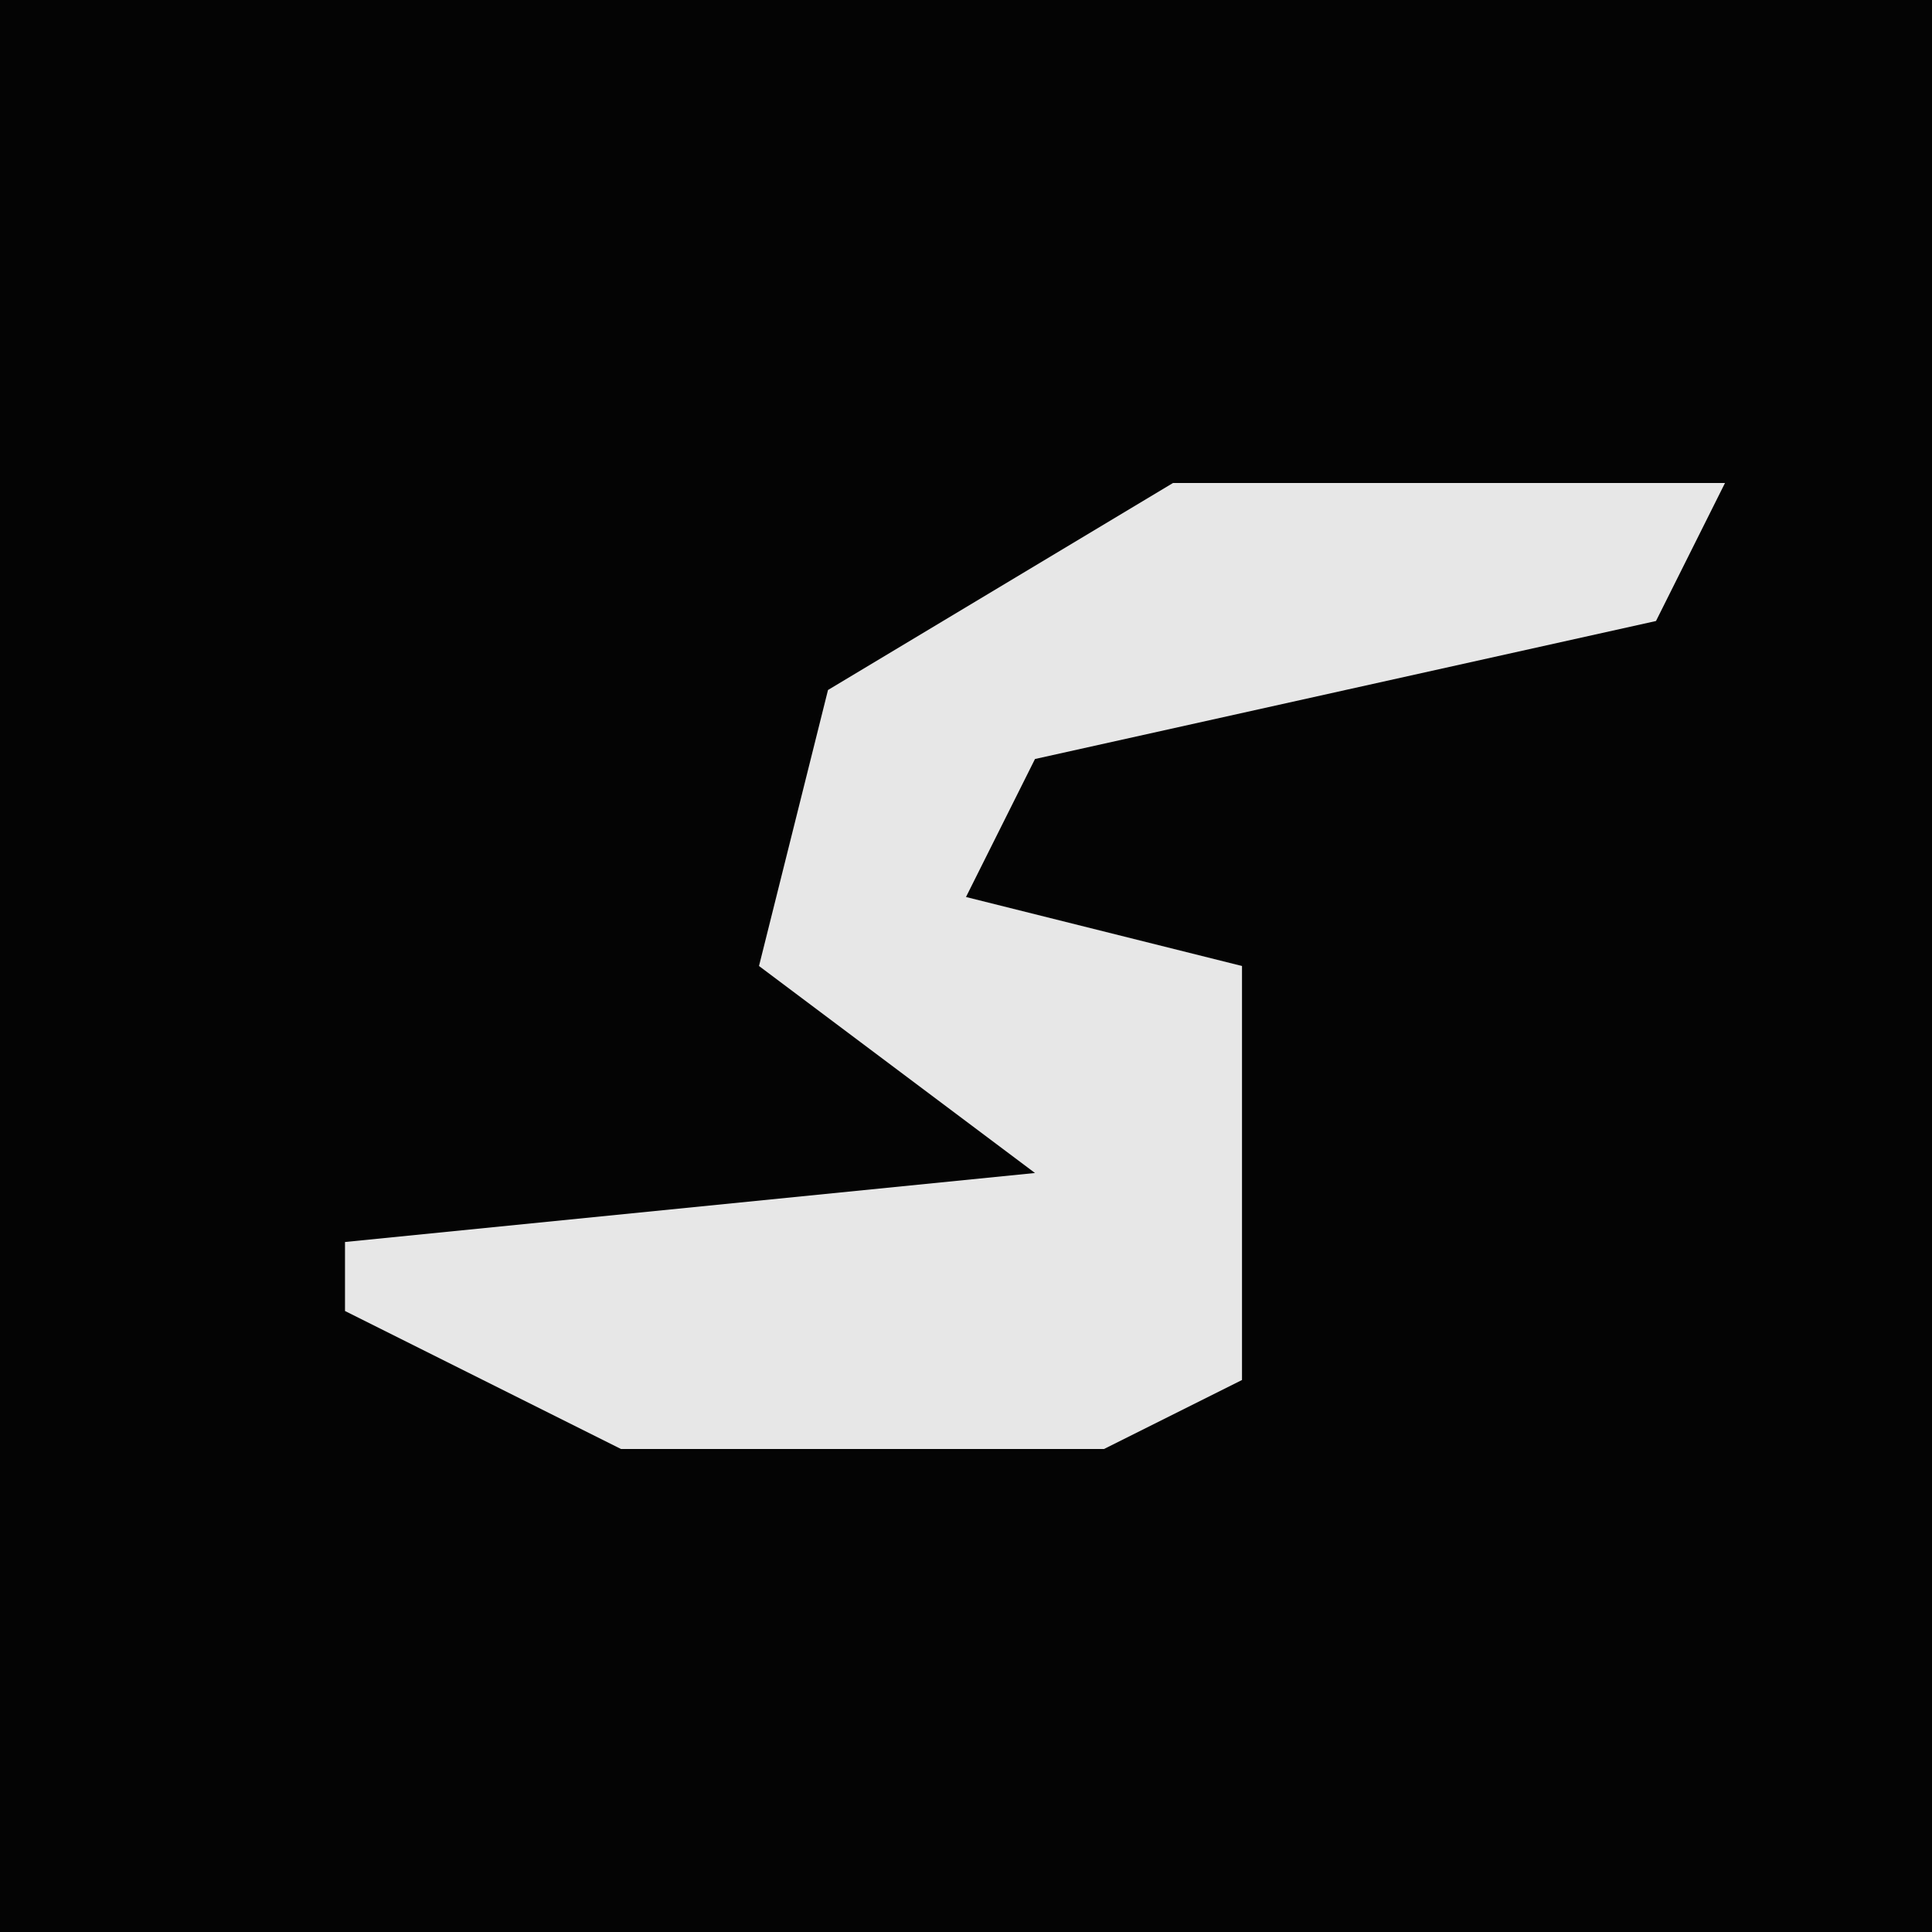 <?xml version="1.0" encoding="UTF-8"?>
<svg version="1.1" xmlns="http://www.w3.org/2000/svg" width="28" height="28">
<path d="M0,0 L28,0 L28,28 L0,28 Z " fill="#040404" transform="translate(0,0)"/>
<path d="M0,0 L8,0 L7,2 L-2,4 L-3,6 L1,7 L1,13 L-1,14 L-8,14 L-12,12 L-12,11 L-2,10 L-6,7 L-5,3 Z " fill="#E7E7E7" transform="translate(17,7)"/>
</svg>

